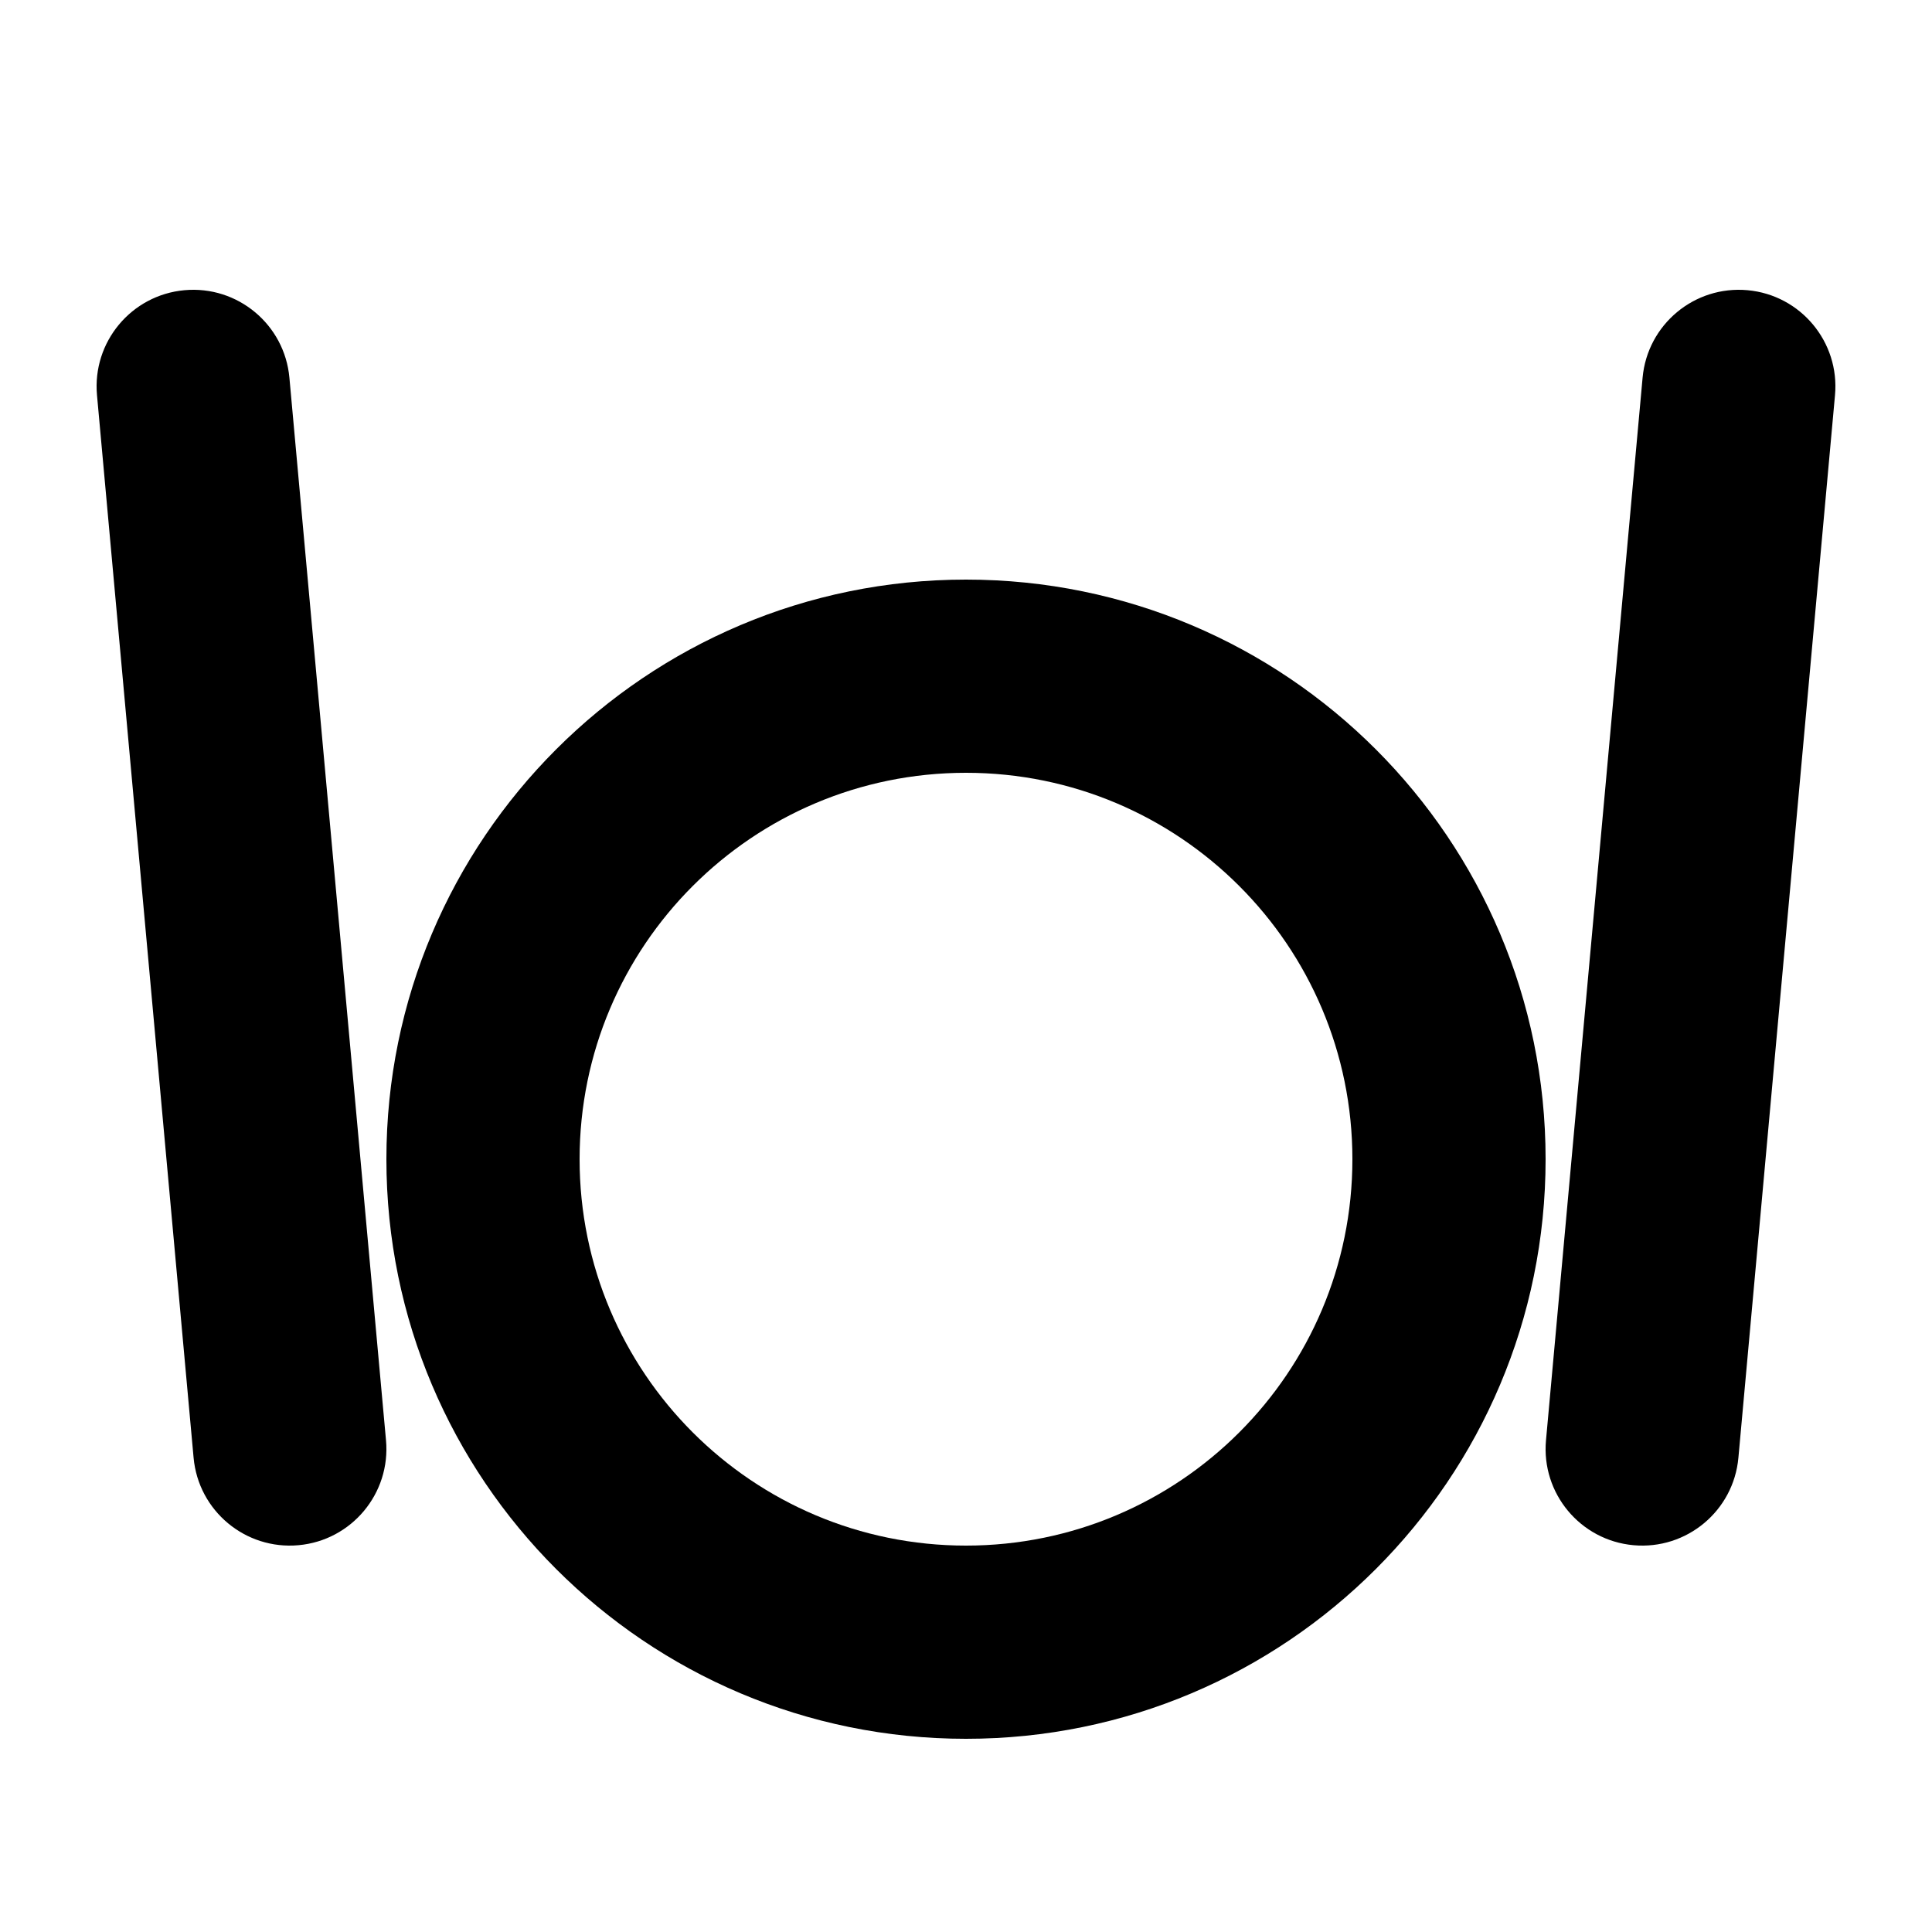 <svg width="1000" height="1000" viewBox="0 0 1000 1000" fill="none" xmlns="http://www.w3.org/2000/svg">
<g id="F1975&#9;WAWA">
<rect width="1000" height="1000" fill="white"/>
<g id="Vector">
<path fill-rule="evenodd" clip-rule="evenodd" d="M499.999 400C389.542 400 299.999 489.543 299.999 600C299.999 710.457 389.542 800 499.999 800C610.456 800 699.999 710.457 699.999 600C699.999 489.543 610.456 400 499.999 400ZM199.999 600C199.999 434.314 334.314 300 499.999 300C665.685 300 799.999 434.314 799.999 600C799.999 765.685 665.685 900 499.999 900C334.314 900 199.999 765.685 199.999 600Z" fill="black"/>
<path fill-rule="evenodd" clip-rule="evenodd" d="M904.526 150.205C932.027 152.705 952.294 177.026 949.794 204.527L899.794 754.527C897.294 782.027 872.973 802.295 845.472 799.794C817.972 797.294 797.705 772.974 800.205 745.473L850.205 195.473C852.705 167.972 877.025 147.705 904.526 150.205Z" fill="black"/>
<path fill-rule="evenodd" clip-rule="evenodd" d="M95.472 150.205C67.972 152.705 47.705 177.026 50.205 204.527L100.205 754.527C102.705 782.027 127.025 802.295 154.526 799.794C182.027 797.294 202.294 772.974 199.794 745.473L149.794 195.473C147.294 167.972 122.973 147.705 95.472 150.205Z" fill="black"/>
</g>
</g>
</svg>
